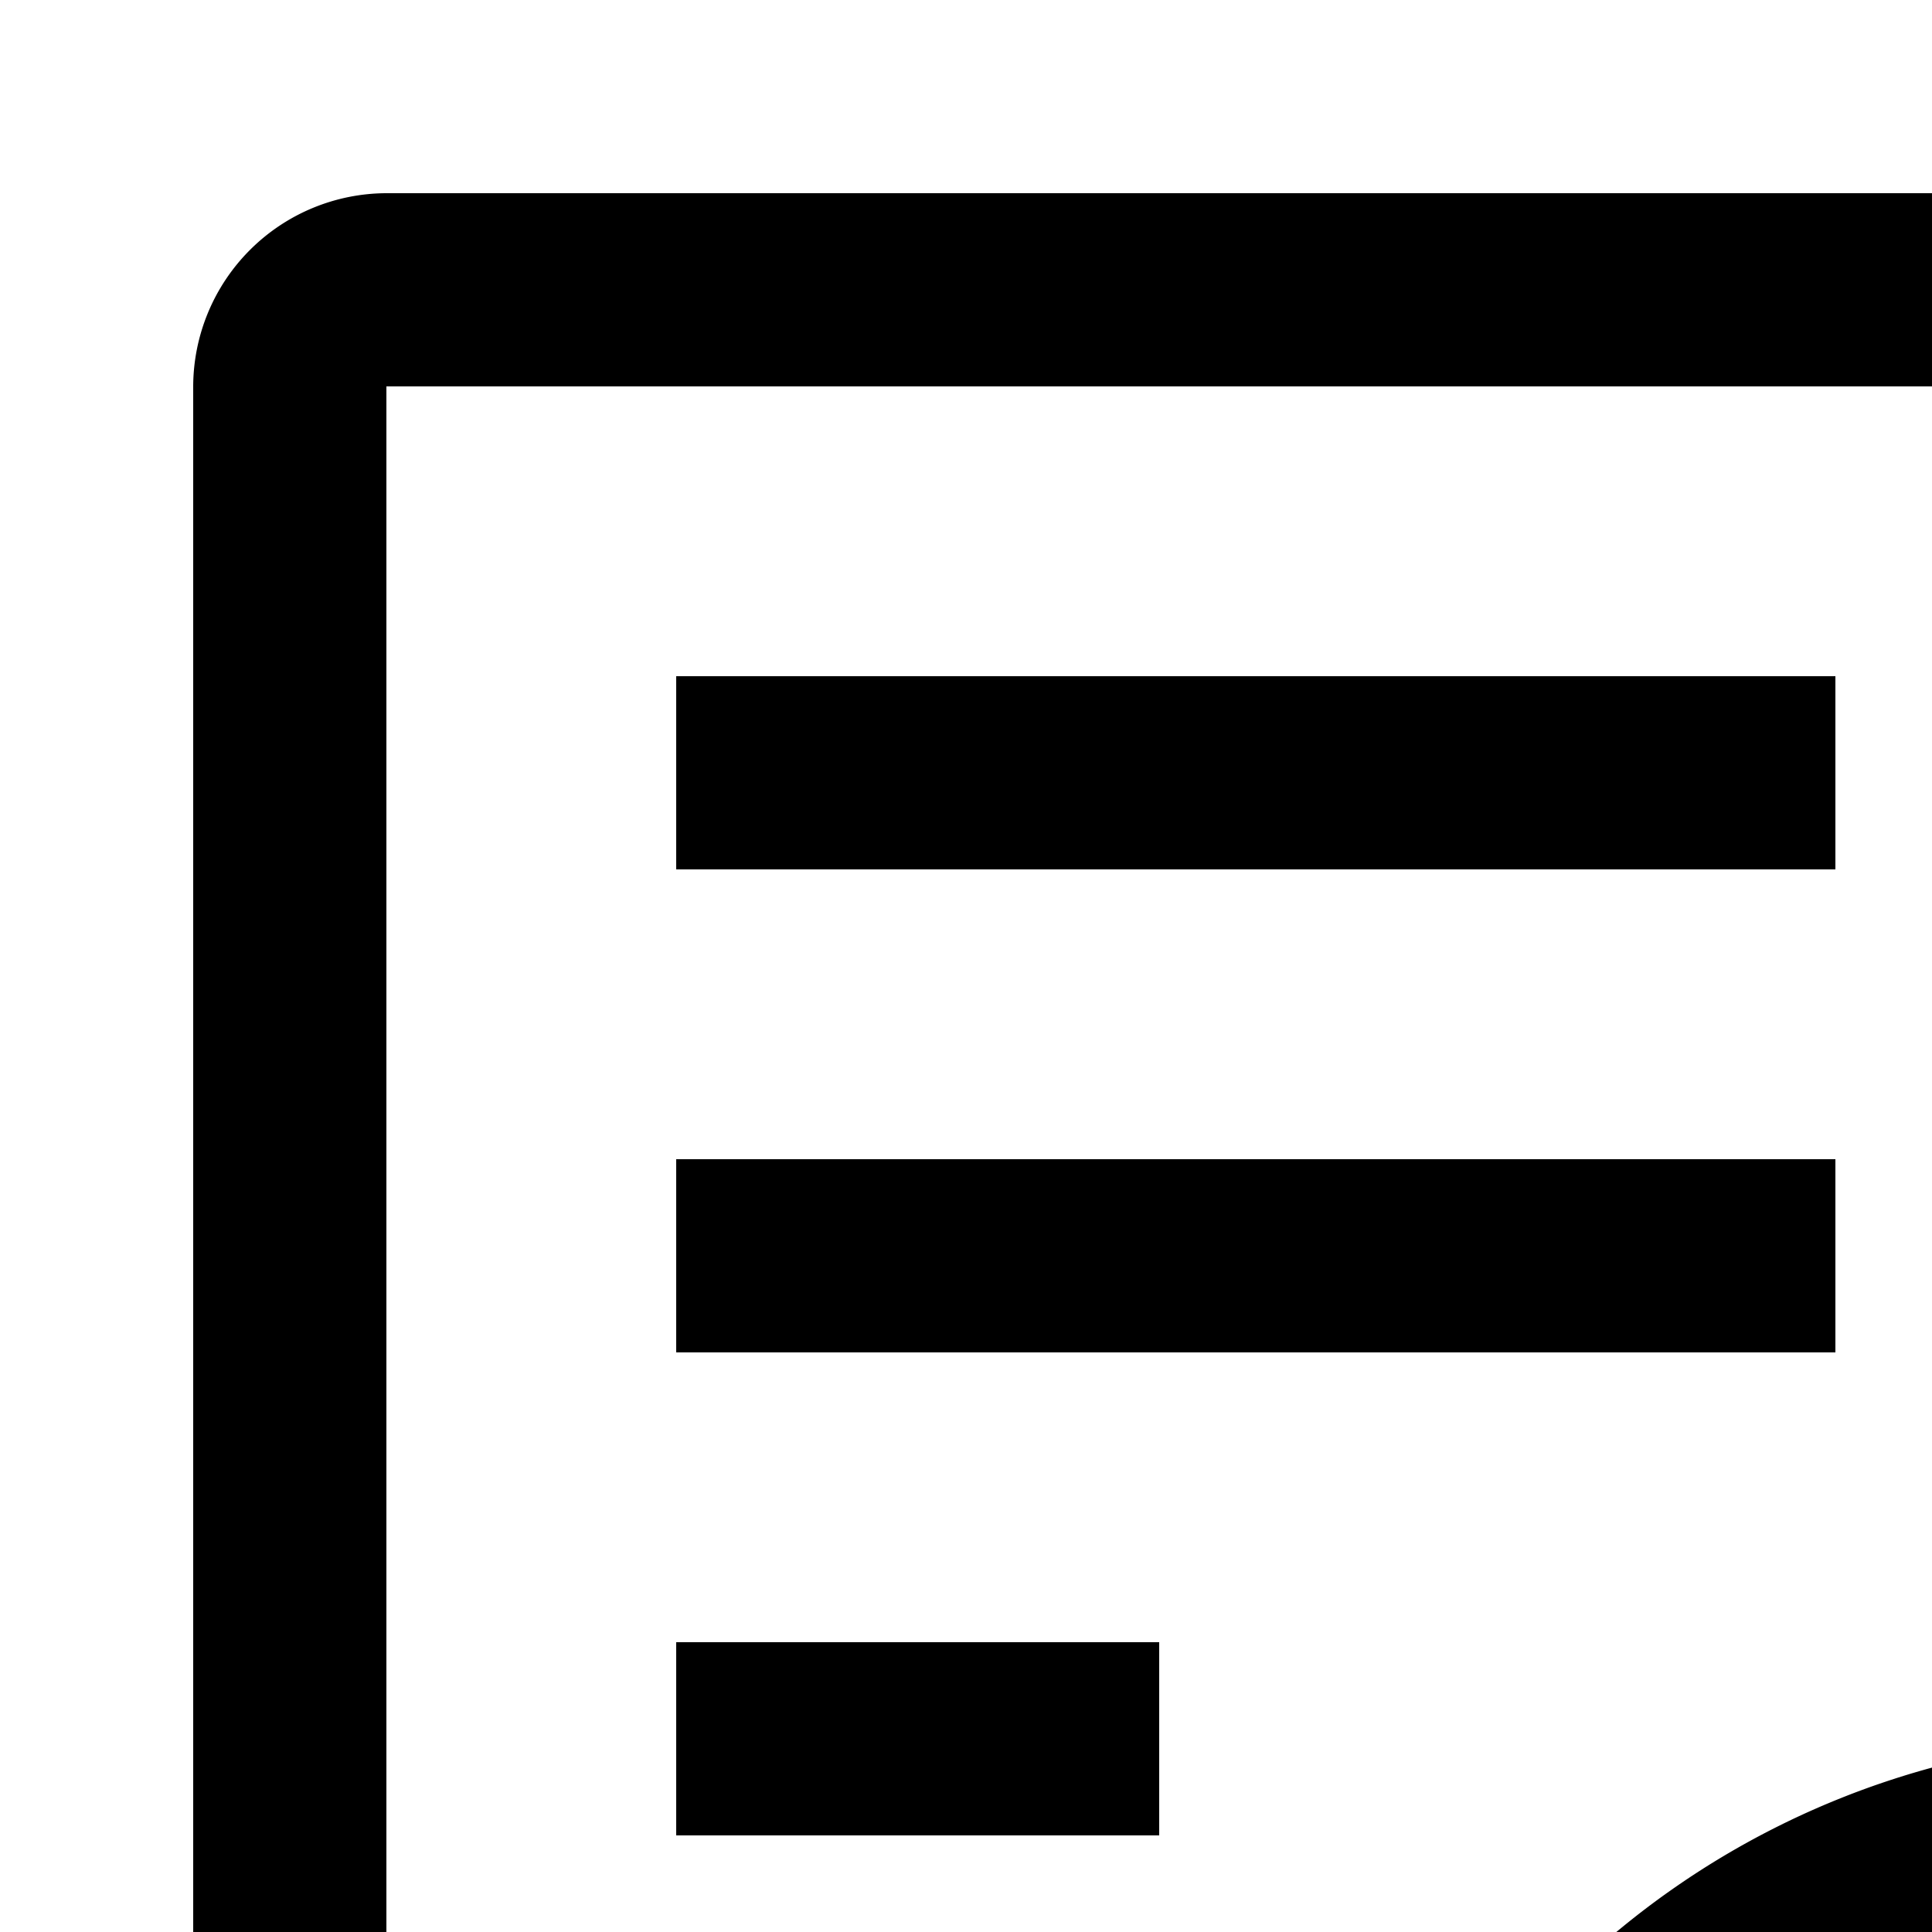 <svg id="icon"
  xmlns="http://www.w3.org/2000/svg" width="20" height="20" viewBox="0 0 20 20">
  <defs>
    <style>
      .cls-1 {
        fill: none;
      }
    </style>
  </defs>
  <circle cx="22" cy="24" r="2"/>
  <path d="M29.777,23.479A8.64,8.64,0,0,0,22,18a8.64,8.64,0,0,0-7.777,5.479L14,24l.223.521A8.64,8.64,0,0,0,22,30a8.64,8.64,0,0,0,7.777-5.479L30,24ZM22,28a4,4,0,1,1,4-4A4.005,4.005,0,0,1,22,28Z"/>
  <rect x="7" y="17" width="5" height="2"/>
  <rect x="7" y="12" width="12" height="2"/>
  <rect x="7" y="7" width="12" height="2"/>
  <path d="M22,2,4,2A2.006,2.006,0,0,0,2,4V28a2.006,2.006,0,0,0,2,2h8V28H4V4H22V15h2V4A2.006,2.006,0,0,0,22,2Z"/>
  <rect id="_Transparent_Rectangle_" data-name="&lt;Transparent Rectangle&gt;" class="cls-1" width="32" height="32"/>
</svg>
